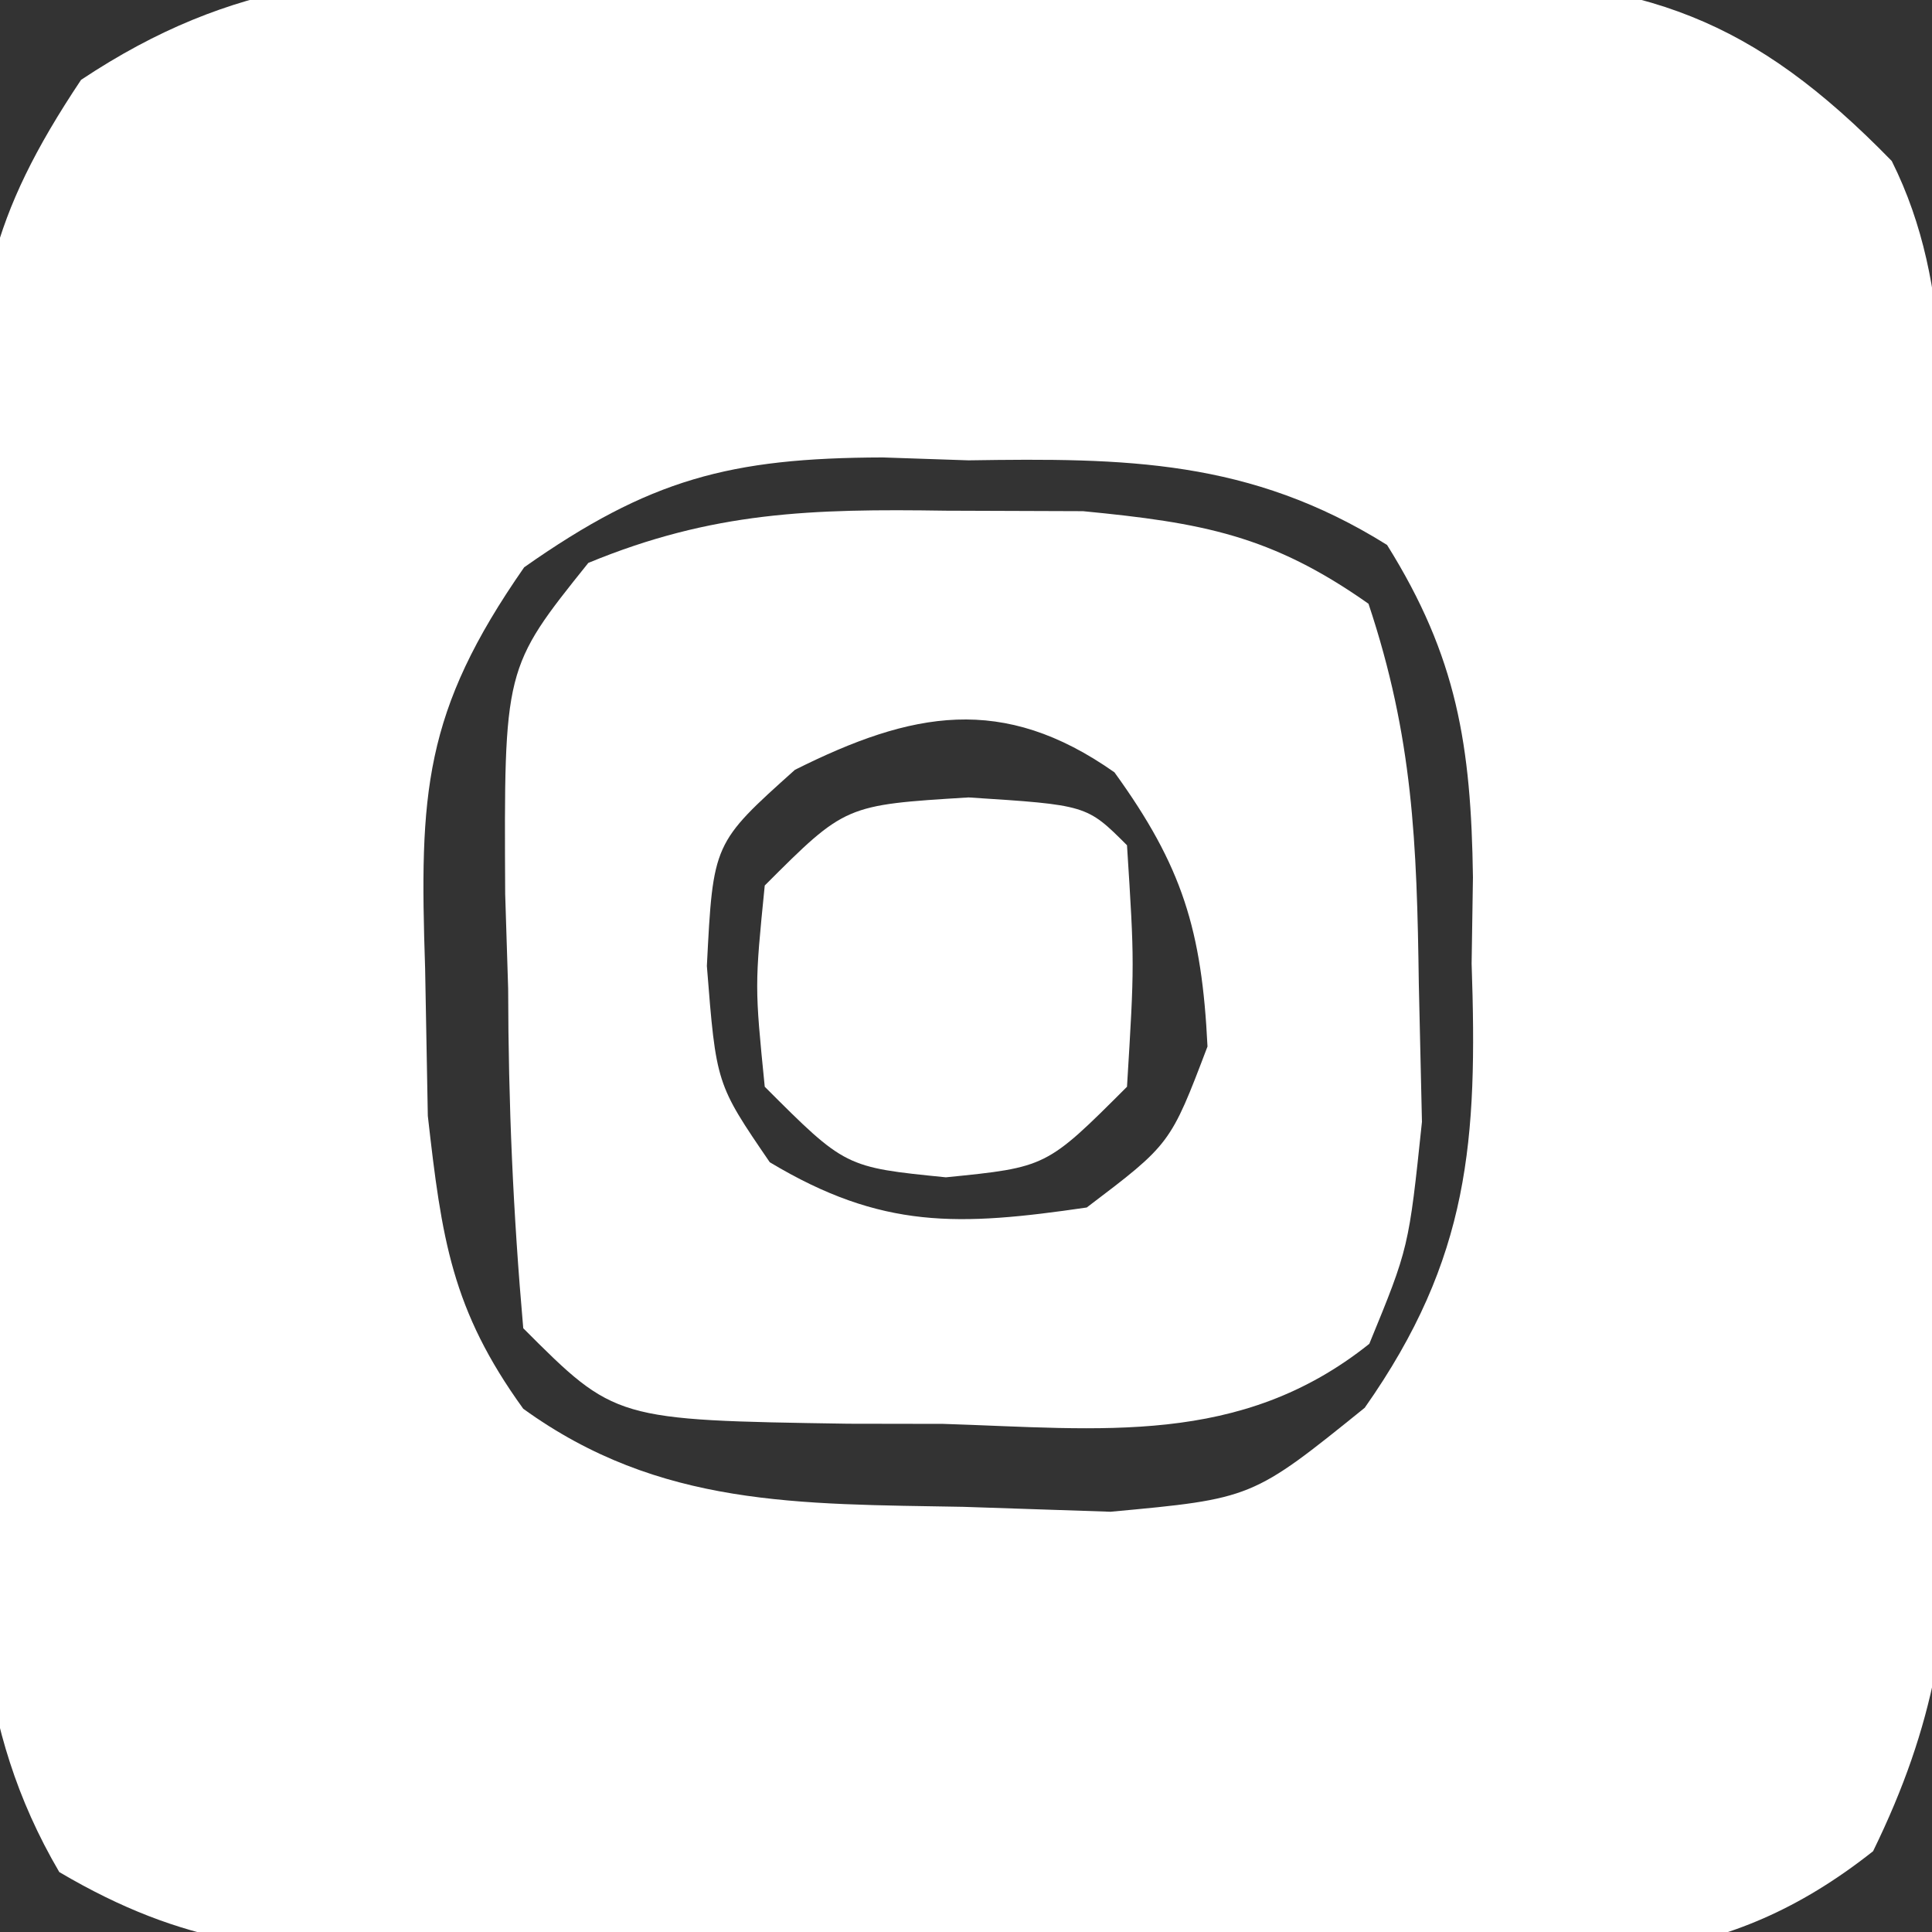 <?xml version="1.0" encoding="UTF-8"?>
<svg version="1.1" xmlns="http://www.w3.org/2000/svg" width="48" height="48">
<rect width="100%" height="100%" fill="#333333" stroke="none"/>
<path d="M0 0 C0.802 -0.002 1.605 -0.005 2.431 -0.007 C4.122 -0.006 5.813 0.007 7.504 0.032 C10.086 0.066 12.664 0.053 15.246 0.033 C16.893 0.04 18.54 0.05 20.188 0.062 C20.955 0.058 21.723 0.053 22.514 0.047 C27.486 0.156 30.113 1.058 33.594 4.629 C35.183 7.808 34.799 11.249 34.832 14.742 C34.84 15.549 34.848 16.355 34.856 17.186 C34.87 18.895 34.881 20.604 34.889 22.313 C34.906 24.921 34.95 27.527 34.994 30.135 C35.004 31.796 35.013 33.456 35.02 35.117 C35.037 35.894 35.055 36.672 35.073 37.472 C35.059 40.971 34.672 43.468 33.13 46.622 C29.397 49.576 26.232 49.331 21.594 49.258 C20.721 49.26 19.848 49.263 18.949 49.265 C17.107 49.264 15.264 49.251 13.422 49.226 C10.603 49.192 7.788 49.205 4.969 49.225 C3.177 49.218 1.385 49.208 -0.406 49.195 C-1.248 49.2 -2.09 49.205 -2.957 49.21 C-6.544 49.138 -8.806 48.983 -11.933 47.14 C-14.075 43.489 -13.998 40 -13.973 35.883 C-13.979 35.035 -13.985 34.187 -13.991 33.313 C-13.999 31.522 -13.995 29.73 -13.983 27.939 C-13.969 25.204 -14.003 22.472 -14.041 19.736 C-14.042 17.993 -14.04 16.251 -14.035 14.508 C-14.048 13.693 -14.062 12.878 -14.075 12.039 C-14.009 7.992 -13.692 6.057 -11.392 2.613 C-7.575 0.076 -4.437 -0.077 0 0 Z M-0.383 14.723 C-2.892 18.326 -2.988 20.338 -2.844 24.691 C-2.822 25.899 -2.8 27.107 -2.777 28.352 C-2.432 31.4 -2.187 33.166 -0.406 35.629 C2.98 38.077 6.45 37.992 10.531 38.066 C11.737 38.106 12.942 38.146 14.184 38.188 C17.704 37.863 17.704 37.863 20.5 35.605 C23.116 31.886 23.305 28.954 23.156 24.566 C23.167 23.859 23.178 23.152 23.189 22.424 C23.143 19.158 22.796 16.952 21.055 14.168 C17.647 12.037 14.554 12.006 10.656 12.066 C9.953 12.043 9.25 12.019 8.525 11.994 C4.732 12.005 2.734 12.531 -0.383 14.723 Z " fill="#fff" transform="translate(13.406,-0.629)"/>
<path d="M0 0 C1.124 0.004 2.248 0.008 3.406 0.012 C6.366 0.299 8.086 0.61 10.5 2.312 C11.607 5.632 11.702 8.256 11.75 11.75 C11.776 12.883 11.802 14.016 11.828 15.184 C11.5 18.312 11.5 18.312 10.52 20.699 C7.314 23.26 3.85 22.811 -0.062 22.688 C-0.843 22.686 -1.624 22.685 -2.428 22.684 C-8.219 22.594 -8.219 22.594 -10.5 20.312 C-10.752 17.454 -10.87 14.734 -10.875 11.875 C-10.899 11.098 -10.924 10.322 -10.949 9.521 C-10.978 3.909 -10.978 3.909 -8.883 1.297 C-5.793 0.021 -3.339 -0.05 0 0 Z M-3.75 6.438 C-5.783 8.259 -5.783 8.259 -5.938 11.312 C-5.707 14.24 -5.707 14.24 -4.375 16.188 C-1.589 17.859 0.32 17.776 3.5 17.312 C5.579 15.736 5.579 15.736 6.5 13.312 C6.359 10.424 5.882 8.841 4.188 6.5 C1.412 4.547 -0.841 4.983 -3.75 6.438 Z " fill="#fff" transform="translate(23.5,12.688)"/>
<path d="M0 0 C2.938 0.188 2.938 0.188 3.938 1.188 C4.125 4.125 4.125 4.125 3.938 7.188 C1.938 9.188 1.938 9.188 -0.562 9.438 C-3.062 9.188 -3.062 9.188 -5.062 7.188 C-5.312 4.688 -5.312 4.688 -5.062 2.188 C-3.062 0.188 -3.062 0.188 0 0 Z " fill="#fff" transform="translate(24.062,19.812)"/>
</svg>
